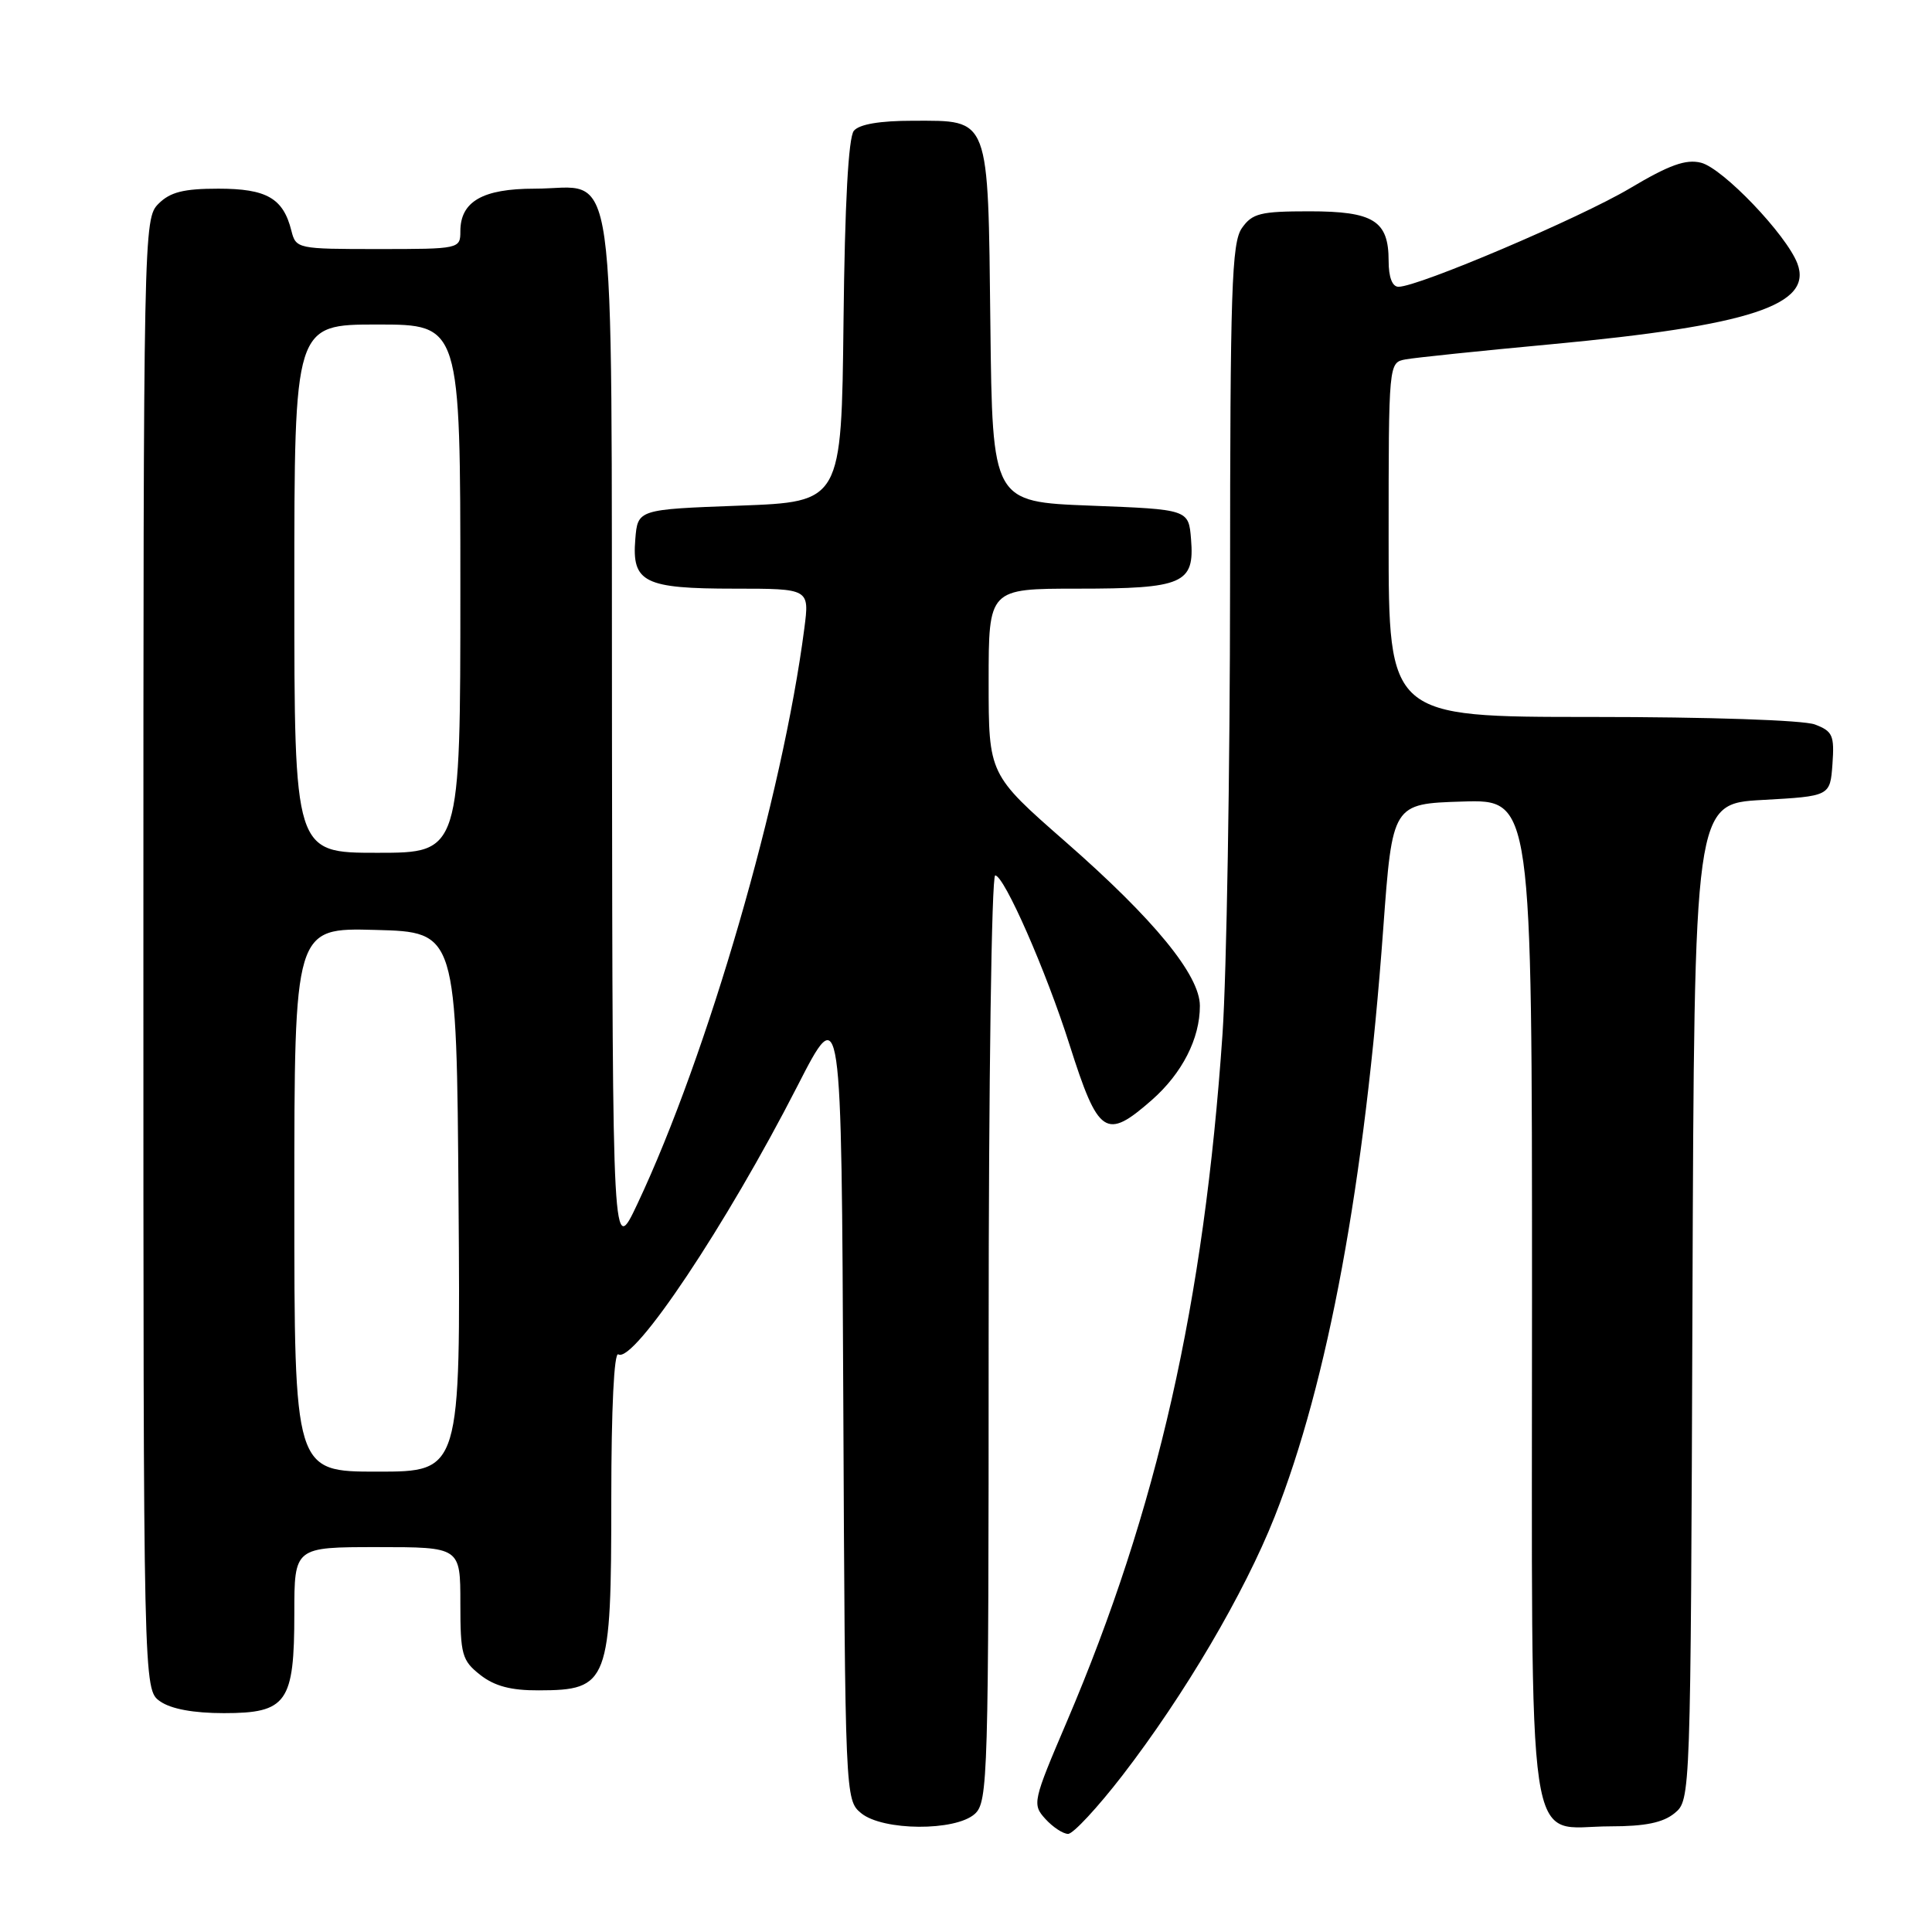 <?xml version="1.0" encoding="UTF-8" standalone="no"?>
<!DOCTYPE svg PUBLIC "-//W3C//DTD SVG 1.1//EN" "http://www.w3.org/Graphics/SVG/1.1/DTD/svg11.dtd" >
<svg xmlns="http://www.w3.org/2000/svg" xmlns:xlink="http://www.w3.org/1999/xlink" version="1.1" viewBox="0 0 256 256">
 <g >
 <path fill="currentColor"
d=" M 148.73 235.25 C 156.96 224.57 164.88 211.11 168.89 200.99 C 175.96 183.12 180.83 156.80 183.29 123.00 C 184.50 106.50 184.50 106.50 193.75 106.21 C 203.00 105.92 203.00 105.92 203.00 171.96 C 203.00 248.55 202.03 242.00 213.39 242.00 C 218.00 242.00 220.37 241.51 221.90 240.25 C 224.01 238.50 224.02 238.38 224.26 172.50 C 224.50 106.50 224.50 106.50 233.50 106.00 C 242.50 105.50 242.50 105.50 242.81 101.25 C 243.08 97.45 242.84 96.89 240.49 96.00 C 238.98 95.42 226.42 95.00 210.93 95.00 C 184.00 95.00 184.00 95.00 184.00 71.52 C 184.00 48.04 184.00 48.04 186.25 47.62 C 187.49 47.39 196.15 46.49 205.50 45.62 C 231.86 43.16 240.25 40.41 238.16 34.91 C 236.70 31.09 228.29 22.29 225.39 21.56 C 223.39 21.06 221.18 21.85 215.96 24.96 C 209.32 28.90 187.94 38.00 185.31 38.00 C 184.48 38.00 184.00 36.73 184.00 34.57 C 184.00 29.24 182.01 28.00 173.49 28.00 C 167.00 28.00 165.93 28.27 164.56 30.22 C 163.20 32.15 163.00 38.35 162.99 77.47 C 162.98 102.24 162.53 129.03 161.99 137.00 C 159.54 172.68 153.34 200.05 141.36 228.13 C 136.85 238.69 136.76 239.08 138.51 241.01 C 139.50 242.10 140.86 243.00 141.53 243.00 C 142.20 243.00 145.44 239.51 148.73 235.25 Z  M 129.17 240.35 C 130.91 238.78 131.00 235.51 131.00 177.35 C 131.00 143.44 131.39 116.00 131.87 116.00 C 133.05 116.00 138.62 128.66 141.72 138.44 C 145.54 150.45 146.52 151.11 152.61 145.77 C 156.64 142.23 159.00 137.61 158.99 133.28 C 158.99 129.22 152.95 121.84 141.21 111.56 C 131.00 102.62 131.00 102.62 131.00 90.31 C 131.00 78.00 131.00 78.00 142.81 78.00 C 156.79 78.00 158.30 77.34 157.82 71.46 C 157.50 67.50 157.50 67.50 144.50 67.00 C 131.50 66.50 131.50 66.50 131.23 43.06 C 130.91 15.17 131.23 16.00 120.97 16.00 C 116.59 16.00 113.86 16.46 113.14 17.33 C 112.42 18.20 111.94 26.98 111.77 42.58 C 111.50 66.50 111.50 66.50 98.00 67.00 C 84.50 67.50 84.50 67.50 84.18 71.46 C 83.71 77.18 85.36 78.00 97.32 78.00 C 107.26 78.00 107.26 78.00 106.58 83.25 C 103.70 105.51 93.76 139.79 84.47 159.50 C 81.17 166.50 81.17 166.50 81.09 97.75 C 80.99 18.20 81.95 25.00 70.83 25.00 C 63.95 25.00 61.00 26.70 61.00 30.65 C 61.00 32.97 60.87 33.00 50.11 33.00 C 39.41 33.00 39.21 32.96 38.61 30.57 C 37.53 26.26 35.33 25.00 28.93 25.00 C 24.33 25.00 22.55 25.45 21.00 27.00 C 19.03 28.97 19.00 30.33 19.00 126.44 C 19.00 223.89 19.00 223.89 21.22 225.44 C 22.66 226.45 25.65 227.00 29.67 227.00 C 38.02 227.00 39.00 225.61 39.00 213.78 C 39.00 205.00 39.00 205.00 50.00 205.00 C 61.00 205.00 61.00 205.00 61.00 212.43 C 61.00 219.26 61.21 220.02 63.63 221.93 C 65.53 223.42 67.71 224.00 71.38 223.98 C 80.64 223.96 81.00 223.02 81.00 198.51 C 81.00 186.67 81.37 179.11 81.93 179.46 C 83.96 180.71 96.26 162.28 105.65 143.93 C 111.50 132.50 111.50 132.50 111.74 185.50 C 111.98 238.13 112.00 238.51 114.10 240.25 C 116.96 242.61 126.60 242.67 129.17 240.35 Z  M 39.00 158.97 C 39.00 122.93 39.00 122.93 49.75 123.22 C 60.50 123.50 60.50 123.50 60.76 159.25 C 61.03 195.00 61.03 195.00 50.01 195.00 C 39.00 195.00 39.00 195.00 39.00 158.97 Z  M 39.00 78.00 C 39.00 43.00 39.00 43.00 50.00 43.00 C 61.00 43.00 61.00 43.00 61.00 78.00 C 61.00 113.00 61.00 113.00 50.00 113.00 C 39.00 113.00 39.00 113.00 39.00 78.00 Z "/>
</g>
</svg>